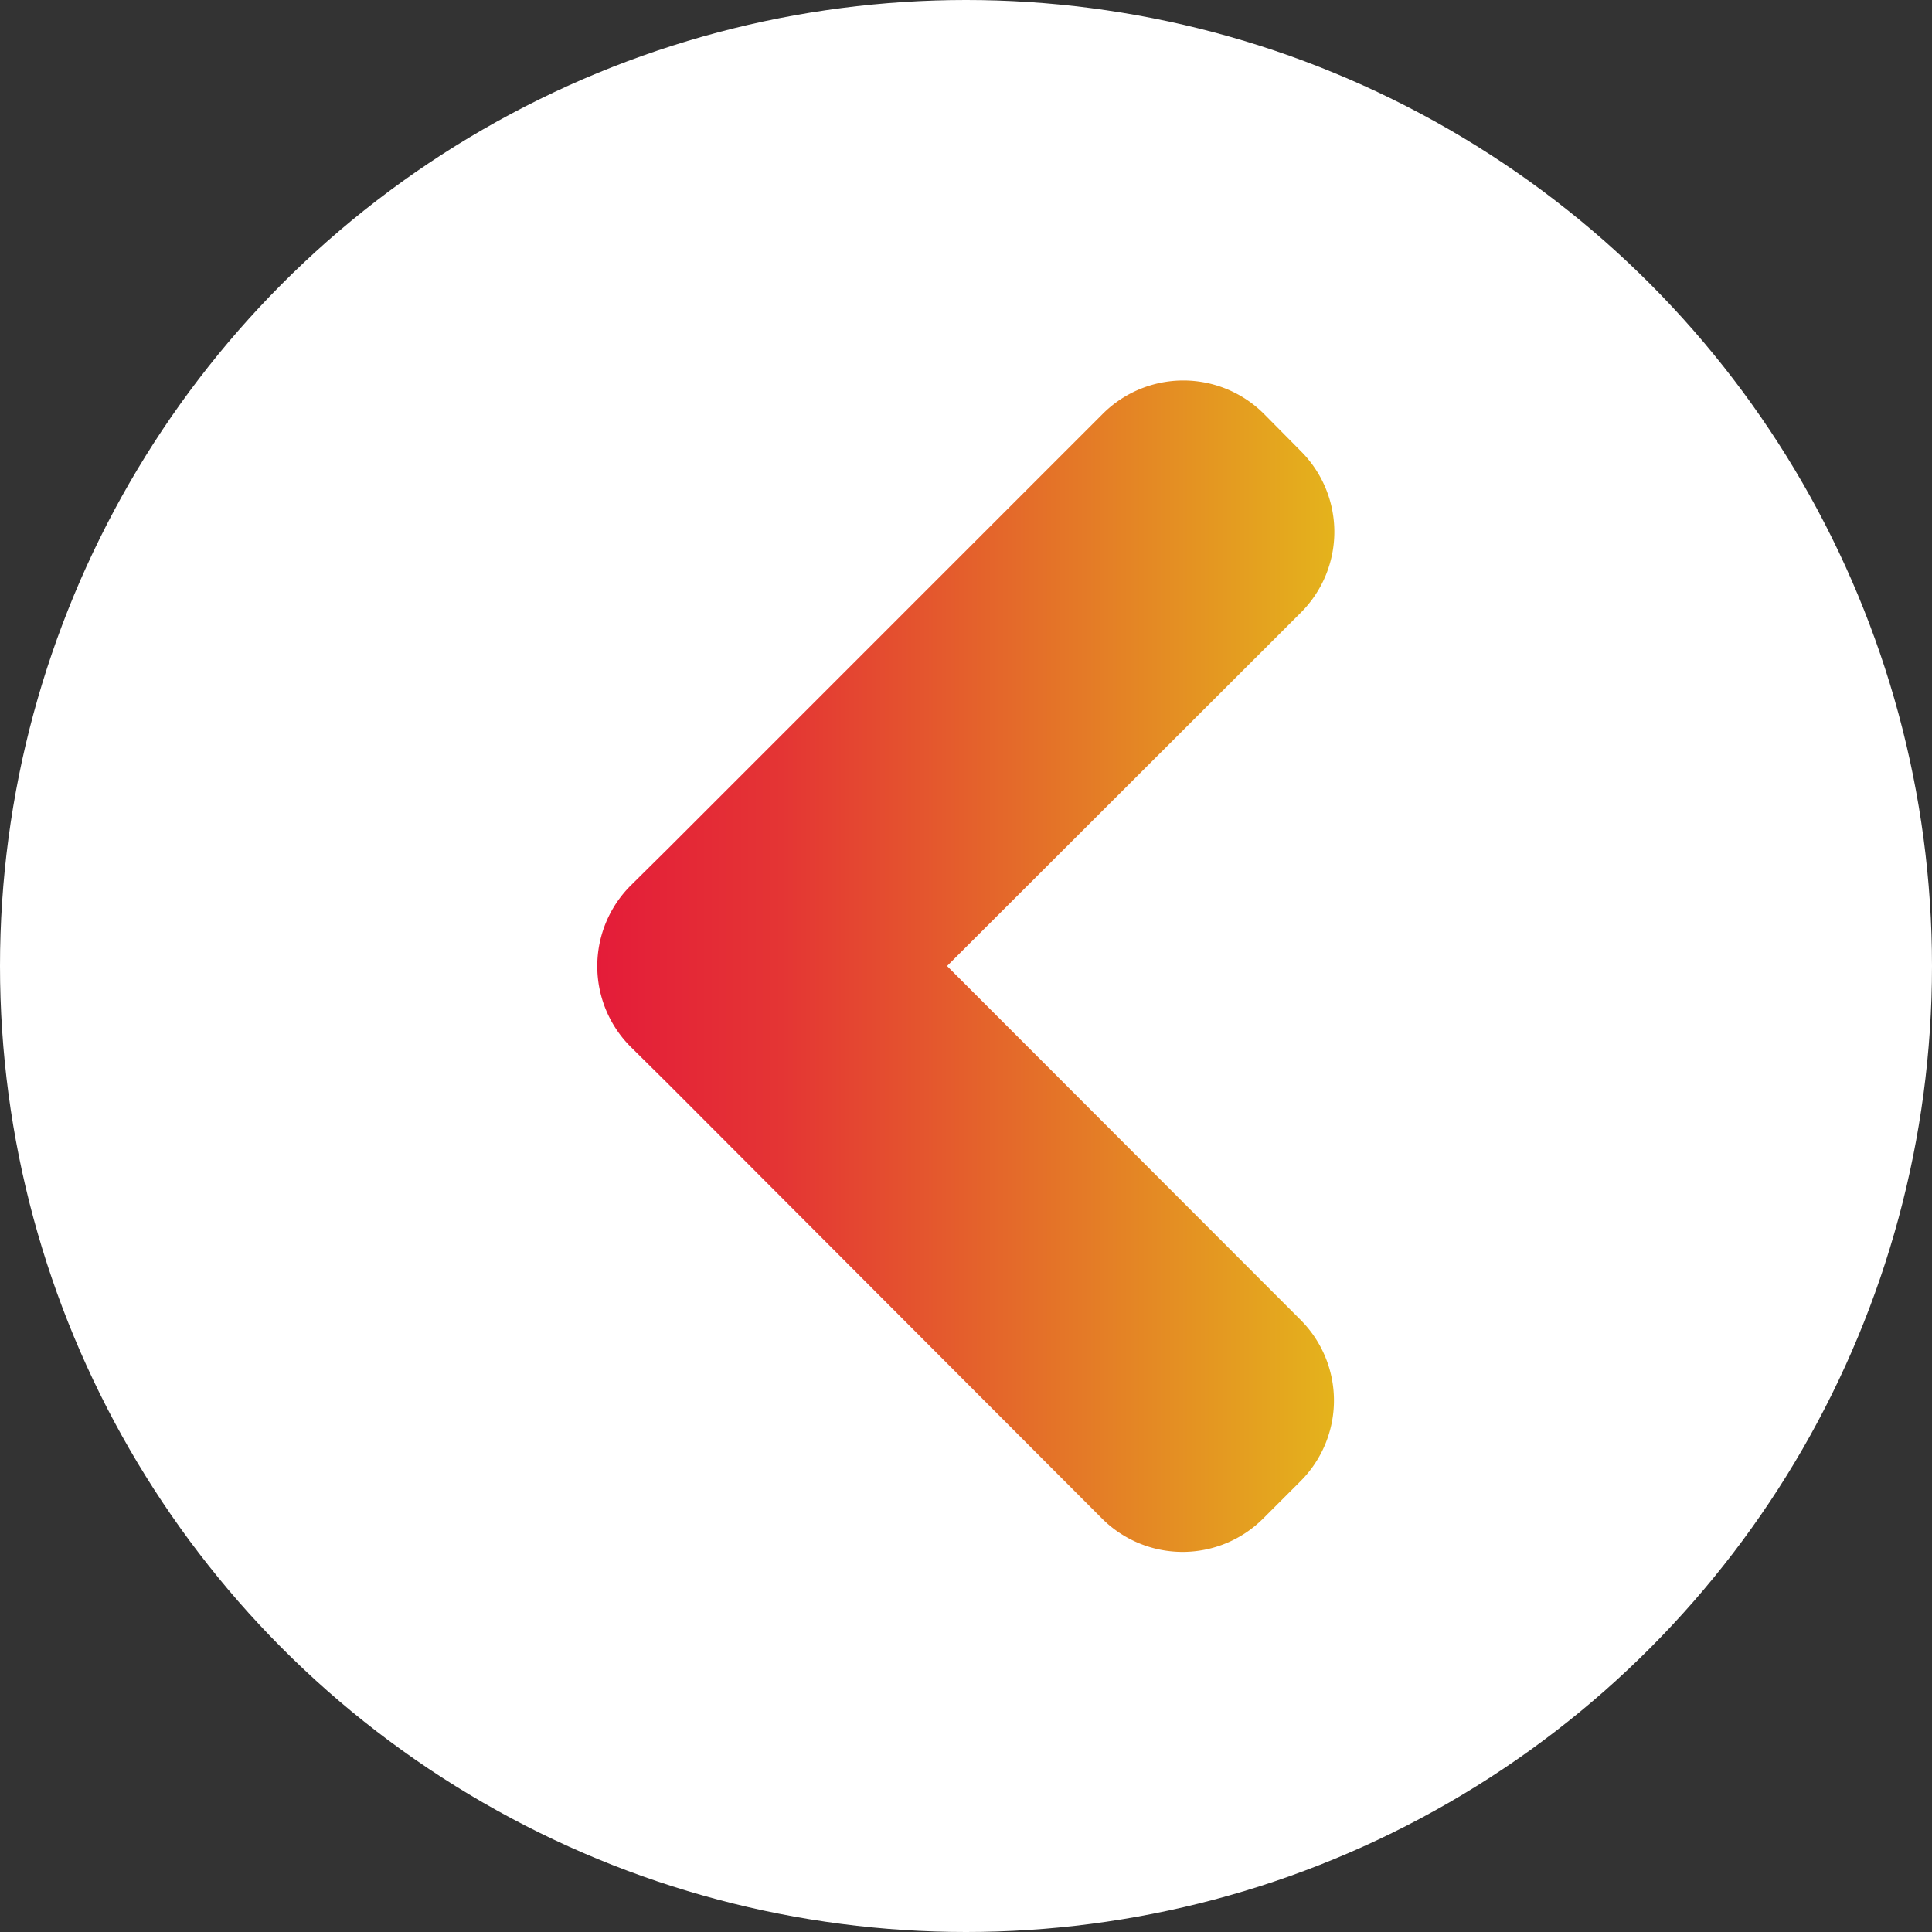 <svg id="Calque_1" data-name="Calque 1" xmlns="http://www.w3.org/2000/svg" xmlns:xlink="http://www.w3.org/1999/xlink" viewBox="0 0 500 500"><rect x="0" y="0" width="500" height="500" fill="#333333" stroke="none"/><defs><style>.cls-1{fill:#fff;}.cls-2{fill:url(#Dégradé_sans_nom);}</style><linearGradient id="Dégradé_sans_nom" x1="154.57" y1="251.95" x2="345.33" y2="251.95" gradientTransform="matrix(1, 0, 0, -1, 0, 502)" gradientUnits="userSpaceOnUse"><stop offset="0" stop-color="#e41c39"/><stop offset="0.25" stop-color="#e43534"/><stop offset="1" stop-color="#e4b31c"/></linearGradient></defs><title>LaSalle-Bouton-Retour</title><circle class="cls-1" cx="250" cy="250" r="250"/><path class="cls-2" d="M336.6,341.6a29.51,29.51,0,0,1,0,41.7l-9.7,9.7a29.51,29.51,0,0,1-41.7,0L172.9,280.5l-9.7-9.6a29.51,29.51,0,0,1,0-41.7l9.7-9.6L285.4,107.1a29.51,29.51,0,0,1,41.7,0l9.6,9.7a29.51,29.51,0,0,1,0,41.7L245.1,250Z"/></svg>